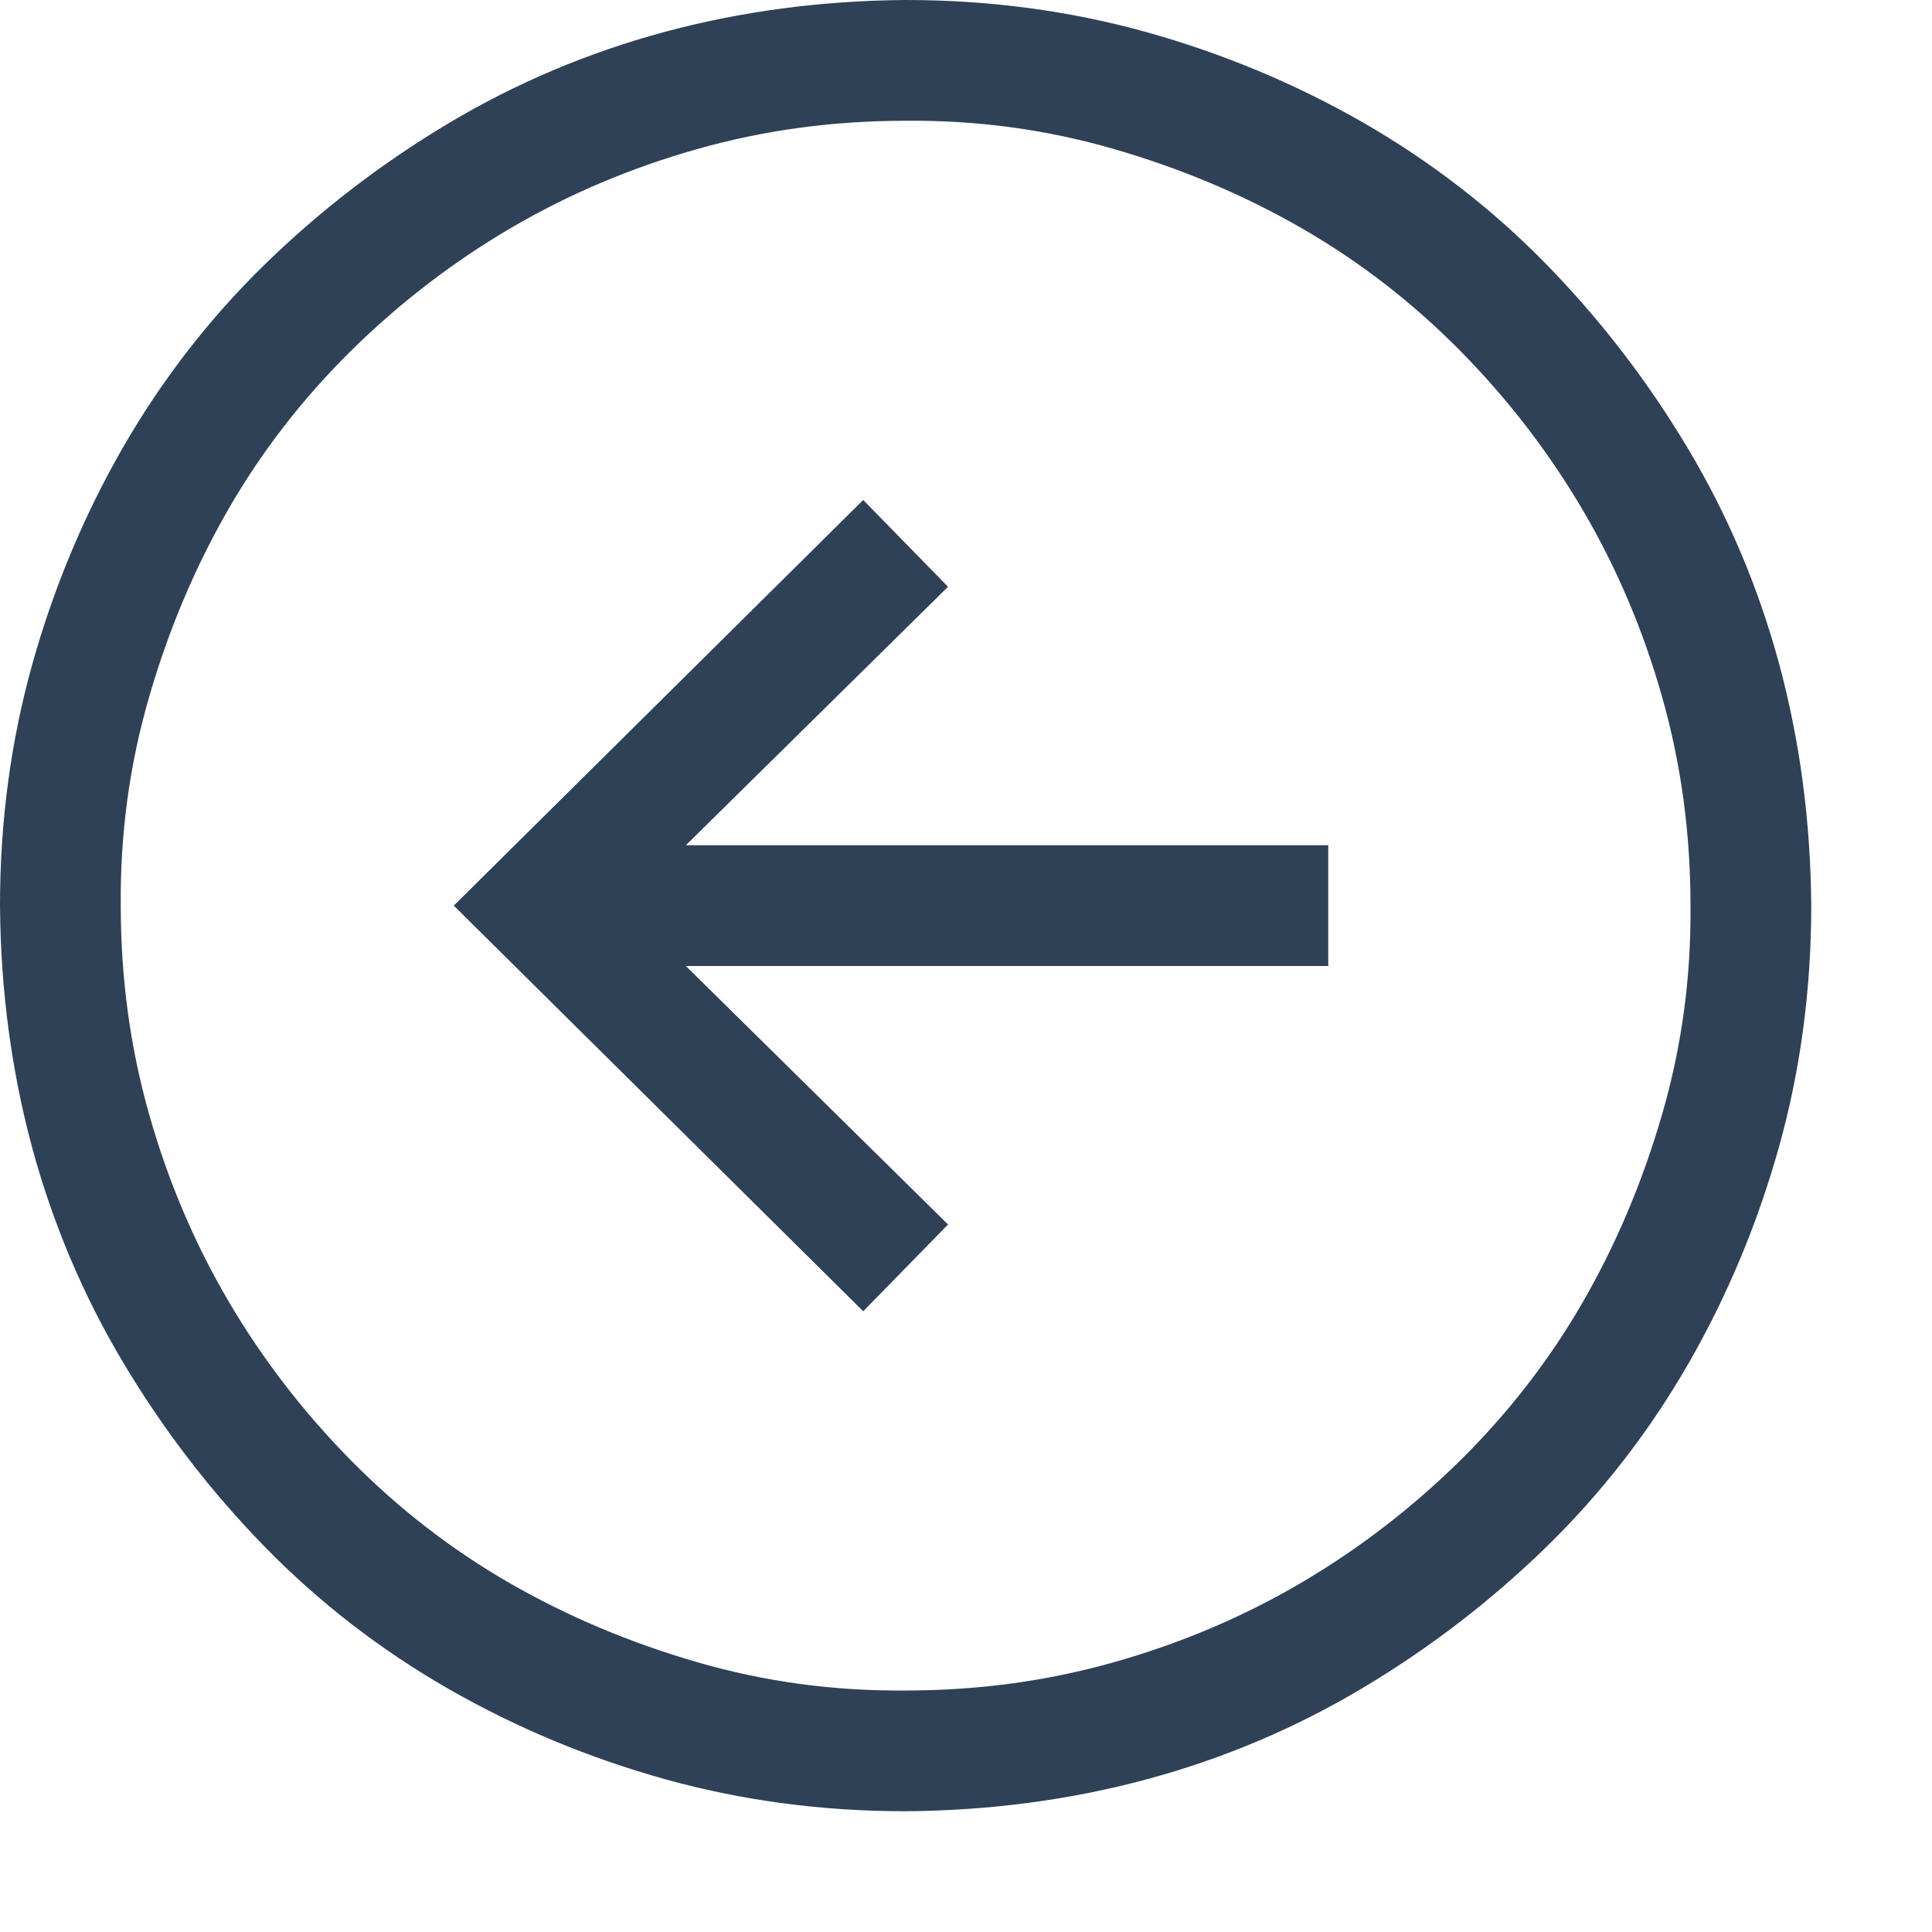 <svg width="24" height="24" viewBox="0 0 24 24" fill="none" xmlns="http://www.w3.org/2000/svg">
<path d="M11.25 0C12.289 0 13.285 0.133 14.238 0.398C15.191 0.664 16.09 1.039 16.934 1.523C17.777 2.008 18.535 2.594 19.207 3.281C19.879 3.969 20.465 4.73 20.965 5.566C21.465 6.402 21.844 7.297 22.102 8.25C22.359 9.203 22.492 10.203 22.5 11.25C22.5 12.289 22.367 13.285 22.102 14.238C21.836 15.191 21.461 16.09 20.977 16.934C20.492 17.777 19.906 18.535 19.219 19.207C18.531 19.879 17.77 20.465 16.934 20.965C16.098 21.465 15.203 21.844 14.25 22.102C13.297 22.359 12.297 22.492 11.25 22.5C10.211 22.5 9.215 22.367 8.262 22.102C7.309 21.836 6.41 21.461 5.566 20.977C4.723 20.492 3.965 19.906 3.293 19.219C2.621 18.531 2.035 17.77 1.535 16.934C1.035 16.098 0.656 15.203 0.398 14.25C0.141 13.297 0.008 12.297 0 11.25C0 10.211 0.133 9.215 0.398 8.262C0.664 7.309 1.039 6.41 1.523 5.566C2.008 4.723 2.594 3.965 3.281 3.293C3.969 2.621 4.73 2.035 5.566 1.535C6.402 1.035 7.297 0.656 8.25 0.398C9.203 0.141 10.203 0.008 11.25 0ZM11.25 21C12.148 21 13.012 20.883 13.84 20.648C14.668 20.414 15.441 20.086 16.16 19.664C16.879 19.242 17.539 18.734 18.141 18.141C18.742 17.547 19.25 16.891 19.664 16.172C20.078 15.453 20.406 14.676 20.648 13.84C20.891 13.004 21.008 12.141 21 11.25C21 10.352 20.883 9.488 20.648 8.66C20.414 7.832 20.086 7.059 19.664 6.34C19.242 5.621 18.734 4.961 18.141 4.359C17.547 3.758 16.891 3.25 16.172 2.836C15.453 2.422 14.676 2.094 13.84 1.852C13.004 1.609 12.141 1.492 11.25 1.5C10.352 1.5 9.488 1.617 8.66 1.852C7.832 2.086 7.059 2.414 6.34 2.836C5.621 3.258 4.961 3.766 4.359 4.359C3.758 4.953 3.25 5.609 2.836 6.328C2.422 7.047 2.094 7.824 1.852 8.66C1.609 9.496 1.492 10.359 1.5 11.25C1.5 12.148 1.617 13.012 1.852 13.84C2.086 14.668 2.414 15.441 2.836 16.16C3.258 16.879 3.766 17.539 4.359 18.141C4.953 18.742 5.609 19.25 6.328 19.664C7.047 20.078 7.824 20.406 8.66 20.648C9.496 20.891 10.359 21.008 11.25 21ZM8.52 10.5H16.5V12H8.52L11.777 15.211L10.723 16.289L5.637 11.25L10.723 6.211L11.777 7.289L8.52 10.5Z" fill="#2F4157"/>
</svg>
